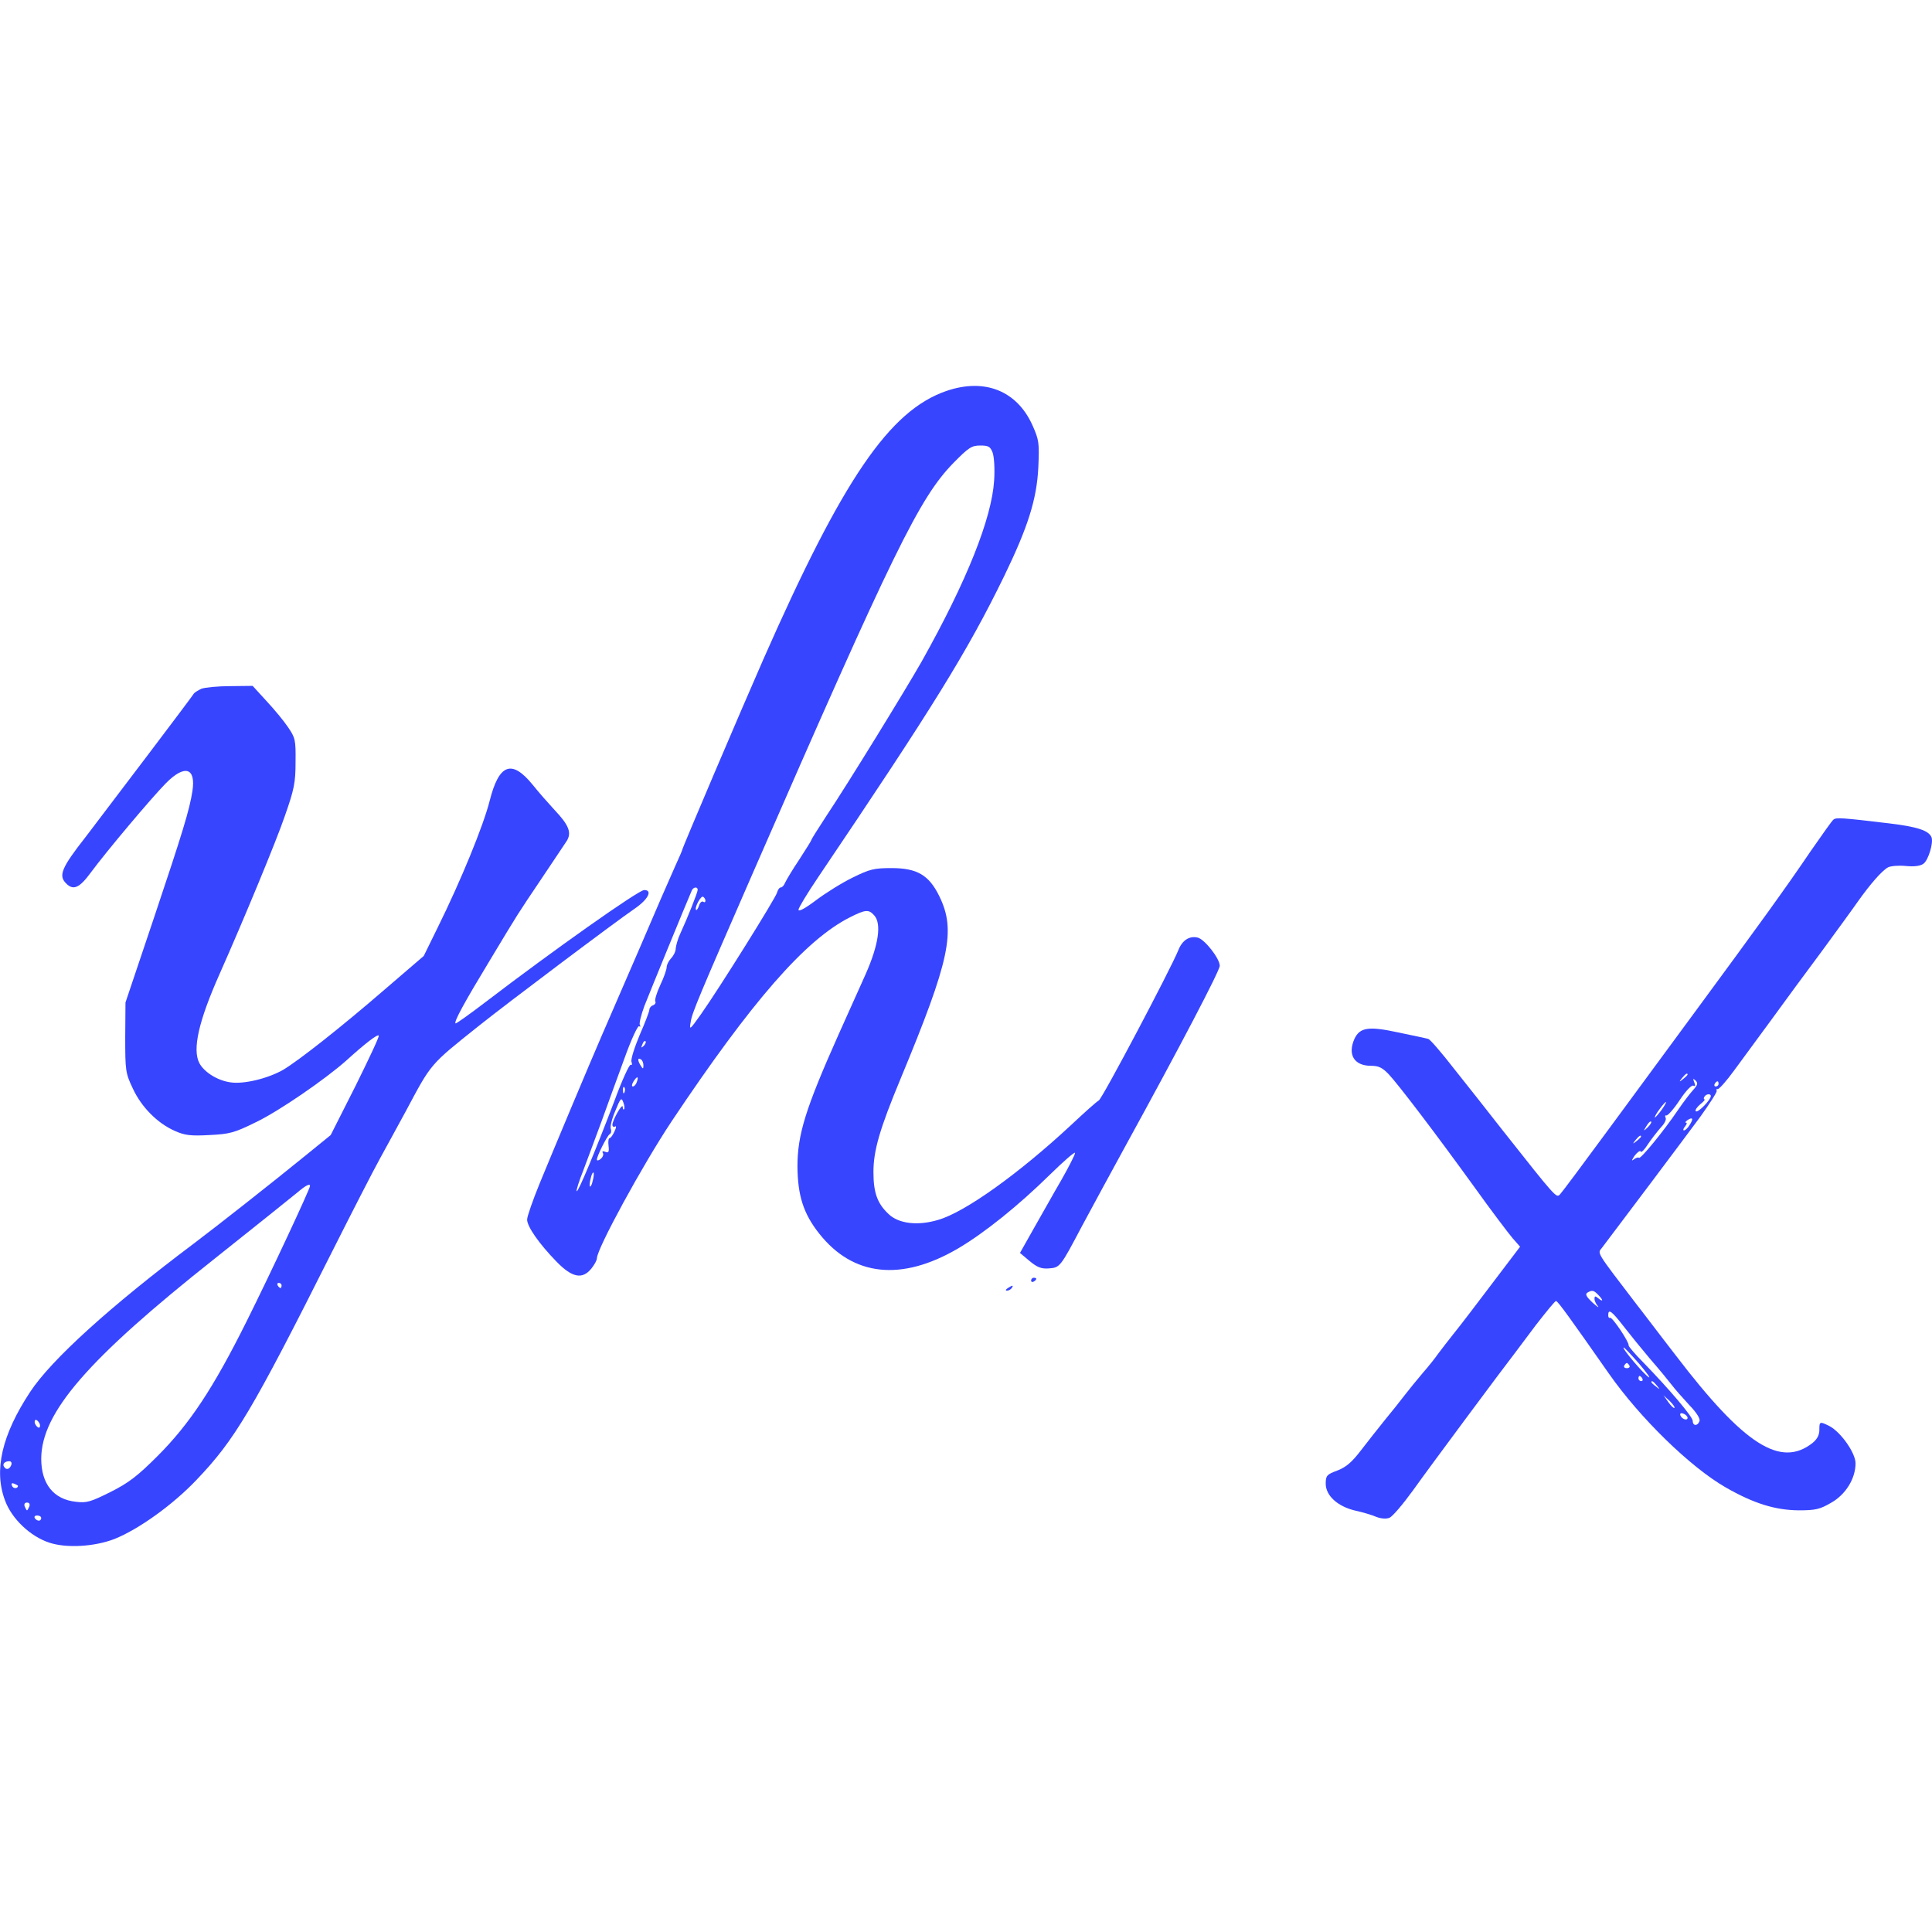 <?xml version="1.0" standalone="no"?>
<!DOCTYPE svg PUBLIC "-//W3C//DTD SVG 20010904//EN" "http://www.w3.org/TR/2001/REC-SVG-20010904/DTD/svg10.dtd">
<svg version="1.0" xmlns="http://www.w3.org/2000/svg" width="30" height="30" viewBox="0 0 747.531 448.921"
    preserveAspectRatio="xMidYMid meet">
    <g transform="translate(-122.048,734.076) scale(0.1,-0.1)" fill="#3845ff" stroke="none">
        <path d="M4882 7321 c-220 -76 -400 -340 -707 -1036 -90 -205 -315 -733 -315
-740 0 -2 -13 -32 -29 -67 -16 -35 -79 -180 -140 -323 -62 -143 -126 -291
-143 -330 -46 -106 -184 -435 -239 -569 -27 -66 -49 -129 -49 -141 0 -27 46
-93 113 -162 61 -63 101 -71 136 -27 12 15 21 32 21 39 0 37 176 360 289 530
310 464 517 702 689 789 61 31 74 32 95 8 29 -32 17 -114 -33 -227 -5 -11 -52
-116 -105 -234 -128 -287 -159 -387 -159 -511 1 -112 23 -182 84 -259 131
-166 318 -186 537 -58 102 60 234 166 356 286 53 52 97 90 97 84 0 -7 -24 -54
-53 -105 -30 -51 -77 -136 -107 -188 l-53 -94 38 -32 c29 -24 45 -30 73 -28
44 3 45 5 129 164 37 69 114 211 171 315 208 379 362 673 362 692 0 28 -58
102 -85 109 -32 8 -60 -10 -75 -48 -31 -76 -294 -574 -308 -582 -9 -5 -56 -47
-106 -94 -202 -188 -411 -338 -515 -368 -79 -24 -153 -15 -192 22 -44 41 -59
83 -59 163 0 83 24 166 105 361 191 460 215 573 150 706 -40 82 -86 109 -185
109 -68 0 -84 -4 -151 -37 -41 -20 -105 -60 -142 -88 -41 -31 -67 -45 -67 -36
0 7 35 65 77 127 444 658 575 869 719 1164 92 190 126 297 132 421 4 94 3 105
-23 163 -60 133 -185 183 -333 132z m179 -238 c6 -16 9 -63 6 -108 -9 -146
-105 -388 -280 -700 -59 -104 -283 -469 -369 -598 -32 -49 -58 -90 -58 -93 0
-2 -21 -36 -47 -76 -27 -40 -51 -81 -55 -90 -4 -10 -11 -18 -17 -18 -5 0 -11
-9 -14 -20 -6 -22 -224 -371 -294 -470 -44 -62 -46 -64 -40 -30 5 35 34 103
240 575 546 1251 645 1453 777 1588 58 59 70 67 103 67 32 0 39 -4 48 -27z
m-1141 -1692 c0 -10 -39 -108 -68 -171 -9 -19 -16 -45 -17 -56 0 -12 -9 -29
-18 -38 -9 -10 -17 -25 -17 -34 0 -9 -11 -41 -25 -70 -14 -30 -22 -58 -19 -63
3 -5 -1 -12 -9 -15 -7 -2 -14 -10 -14 -17 0 -7 -17 -51 -38 -99 -20 -48 -35
-95 -31 -103 3 -9 2 -14 -3 -11 -5 3 -34 -60 -64 -142 -73 -192 -140 -353
-145 -347 -3 2 9 39 26 82 16 43 48 128 70 188 22 61 61 169 88 242 26 73 52
129 57 126 6 -3 7 -1 3 5 -3 6 5 39 18 74 20 51 162 398 183 446 6 14 23 16
23 3z m30 -42 c0 -6 -4 -8 -9 -4 -5 3 -13 -4 -16 -16 -4 -11 -9 -18 -11 -16
-8 8 19 57 27 51 5 -3 9 -10 9 -15z m-239 -562 c-10 -9 -11 -8 -5 6 3 10 9 15
12 12 3 -3 0 -11 -7 -18z m-1 -75 c0 -15 -2 -15 -10 -2 -13 20 -13 33 0 25 6
-3 10 -14 10 -23z m-26 -66 c-3 -9 -10 -16 -15 -16 -5 0 -4 9 3 20 14 22 21
20 12 -4z m-47 -38 c-3 -8 -6 -5 -6 6 -1 11 2 17 5 13 3 -3 4 -12 1 -19z m-2
-66 c-3 -3 -5 1 -5 9 -1 17 -39 -50 -40 -69 0 -7 5 -10 10 -7 6 4 5 -5 -2 -19
-6 -14 -15 -26 -19 -26 -4 0 -6 -13 -4 -29 3 -24 0 -29 -12 -24 -10 4 -14 2
-10 -4 4 -6 0 -16 -8 -23 -8 -7 -15 -8 -15 -3 0 14 39 91 49 98 6 3 8 12 5 20
-4 8 4 40 17 70 20 50 24 54 31 34 5 -12 6 -24 3 -27z m-121 -276 c-3 -15 -8
-25 -11 -23 -2 3 -1 17 3 31 3 15 8 25 11 23 2 -3 1 -17 -3 -31z" />
        <path d="M2000 6169 c-13 -6 -28 -15 -31 -21 -10 -16 -310 -412 -416 -551 -95
-121 -107 -151 -77 -181 28 -29 52 -18 96 42 59 80 233 287 290 345 73 74 117
61 103 -30 -11 -72 -38 -160 -148 -488 l-111 -330 -1 -135 c0 -128 1 -138 29
-197 33 -72 95 -135 163 -165 38 -17 61 -20 133 -16 79 4 96 8 181 50 88 42
268 166 349 238 75 68 121 103 126 97 3 -3 -38 -90 -90 -195 l-96 -190 -96
-78 c-129 -105 -341 -272 -434 -342 -321 -241 -551 -449 -633 -574 -110 -167
-141 -304 -97 -420 26 -71 98 -139 171 -163 66 -22 174 -16 252 14 93 37 226
132 318 229 148 155 215 267 524 882 76 151 159 313 185 360 26 47 71 130 101
185 100 187 91 177 284 331 109 87 521 397 604 454 50 35 67 70 34 70 -22 0
-353 -234 -612 -432 -63 -48 -116 -86 -118 -84 -7 6 34 81 134 246 115 191
102 170 198 313 44 66 88 131 97 145 22 33 10 63 -46 122 -23 25 -62 69 -85
98 -81 99 -130 80 -166 -63 -24 -95 -110 -306 -201 -490 l-54 -110 -149 -128
c-171 -148 -334 -276 -394 -312 -59 -34 -153 -57 -205 -49 -50 7 -101 39 -120
74 -28 53 -3 163 78 345 95 214 220 516 252 610 37 105 42 131 42 211 1 85 -1
93 -29 134 -16 24 -54 70 -84 102 l-53 58 -87 -1 c-47 0 -97 -5 -111 -10z
m420 -1924 c0 -11 -152 -337 -246 -525 -128 -257 -220 -396 -344 -520 -77 -77
-112 -104 -182 -139 -76 -38 -92 -43 -133 -38 -87 9 -135 69 -135 167 1 178
179 384 670 773 157 125 301 240 320 256 33 28 50 37 50 26z m-110 -385 c0 -5
-2 -10 -4 -10 -3 0 -8 5 -11 10 -3 6 -1 10 4 10 6 0 11 -4 11 -10z m-936 -535
c3 -8 1 -15 -3 -15 -5 0 -11 7 -15 15 -3 8 -1 15 3 15 5 0 11 -7 15 -15z
m-110 -160 c-7 -17 -20 -20 -28 -6 -7 10 3 21 20 21 8 0 11 -6 8 -15z m26 -80
c0 -12 -19 -12 -23 0 -4 9 -1 12 9 8 7 -3 14 -7 14 -8z m44 -80 c-4 -8 -7 -15
-9 -15 -2 0 -5 7 -9 15 -3 9 0 15 9 15 9 0 12 -6 9 -15z m46 -45 c0 -5 -4 -10
-9 -10 -6 0 -13 5 -16 10 -3 6 1 10 9 10 9 0 16 -4 16 -10z" />
        <path d="M8315 5663 c-6 -4 -45 -60 -89 -123 -96 -142 -210 -299 -433 -602
-94 -128 -251 -341 -348 -473 -97 -132 -182 -246 -189 -253 -14 -14 -15 -13
-222 249 -54 69 -138 176 -187 237 -48 62 -93 114 -100 116 -6 2 -59 13 -116
25 -115 25 -149 20 -170 -25 -27 -61 -1 -104 64 -104 30 0 44 -7 69 -33 39
-42 177 -223 331 -436 65 -91 132 -179 148 -198 l29 -33 -107 -141 c-59 -78
-125 -165 -148 -193 -23 -29 -51 -65 -62 -80 -11 -16 -38 -50 -60 -75 -22 -26
-53 -64 -70 -86 -16 -21 -50 -64 -75 -94 -25 -31 -67 -84 -93 -118 -35 -46
-58 -66 -92 -79 -41 -15 -45 -20 -45 -51 0 -46 46 -88 114 -104 28 -6 65 -17
81 -24 17 -7 39 -9 51 -4 12 4 53 53 93 108 61 86 357 484 394 531 7 9 43 57
81 108 39 50 73 92 77 92 7 0 57 -70 204 -280 121 -173 315 -362 452 -441 110
-63 192 -88 283 -89 65 0 82 4 125 29 57 32 95 94 95 153 0 40 -57 121 -101
144 -38 19 -39 18 -39 -15 0 -20 -9 -36 -26 -50 -124 -98 -265 -8 -530 339
-66 85 -132 173 -149 194 -162 212 -154 199 -136 222 58 76 320 425 379 505
39 54 68 100 65 103 -4 3 -2 6 4 6 6 0 35 33 64 73 29 39 94 128 144 196 49
68 137 187 195 265 57 78 120 164 140 193 47 66 92 118 116 131 10 5 41 8 69
5 33 -3 56 0 68 9 19 14 39 81 31 102 -10 26 -55 41 -164 54 -183 22 -204 23
-215 15z m-565 -987 c0 -2 -8 -10 -17 -17 -16 -13 -17 -12 -4 4 13 16 21 21
21 13z m23 -58 c-12 -13 -39 -48 -60 -79 -57 -84 -145 -191 -151 -185 -3 3
-12 0 -21 -7 -9 -7 -7 -2 4 15 11 14 22 22 24 16 2 -5 15 8 28 29 14 21 37 50
50 65 14 14 22 31 18 37 -3 7 -2 10 3 9 5 -2 29 25 52 60 24 36 46 59 53 55 7
-4 8 0 3 13 -6 15 -5 16 5 7 10 -10 8 -17 -8 -35z m97 22 c0 -5 -5 -10 -11
-10 -5 0 -7 5 -4 10 3 6 8 10 11 10 2 0 4 -4 4 -10z m-30 -47 c0 -15 -50 -66
-58 -59 -4 4 4 16 17 27 13 10 20 19 17 19 -4 0 -4 5 -1 10 7 12 25 13 25 3z
m-190 -53 c-12 -16 -24 -30 -26 -30 -3 0 4 14 16 30 12 17 24 30 26 30 3 0 -4
-13 -16 -30z m108 -59 c-7 -12 -17 -21 -22 -21 -4 0 -3 7 4 15 7 8 9 15 4 15
-5 0 -2 4 6 10 20 13 24 6 8 -19z m-162 -9 c-17 -16 -18 -16 -5 5 7 12 15 20
18 17 3 -2 -3 -12 -13 -22z m-26 -36 c0 -2 -8 -10 -17 -17 -16 -13 -17 -12 -4
4 13 16 21 21 21 13z m-166 -612 c20 -20 21 -30 1 -14 -12 10 -15 10 -15 -2 0
-8 6 -20 13 -28 6 -8 -3 -2 -21 14 -23 22 -29 32 -20 38 18 11 25 10 42 -8z
m97 -120 c24 -31 71 -89 104 -128 34 -39 71 -84 84 -101 12 -16 43 -51 68 -78
28 -29 43 -53 39 -62 -7 -20 -26 -19 -26 1 0 16 -89 121 -192 227 -32 32 -57
62 -56 65 3 12 -64 112 -72 107 -4 -2 -7 2 -7 10 0 26 13 17 58 -41z m61 -146
c29 -34 46 -58 38 -53 -20 12 -107 115 -97 115 3 0 29 -28 59 -62z m-37 -8 c3
-5 -1 -10 -10 -10 -9 0 -13 5 -10 10 3 6 8 10 10 10 2 0 7 -4 10 -10z m50 -50
c3 -5 1 -10 -4 -10 -6 0 -11 5 -11 10 0 6 2 10 4 10 3 0 8 -4 11 -10z m56 -27
c13 -16 12 -17 -3 -4 -10 7 -18 15 -18 17 0 8 8 3 21 -13z m68 -87 c-2 -2 -13
8 -23 22 l-19 27 24 -22 c12 -12 21 -24 18 -27z m51 -38 c0 -13 -23 -5 -28 10
-2 7 2 10 12 6 9 -3 16 -11 16 -16z" />
        <path d="M5210 3879 c0 -5 5 -7 10 -4 6 3 10 8 10 11 0 2 -4 4 -10 4 -5 0 -10
-5 -10 -11z" />
        <path d="M5120 3850 c-9 -6 -10 -10 -3 -10 6 0 15 5 18 10 8 12 4 12 -15 0z" />
    </g>
</svg>